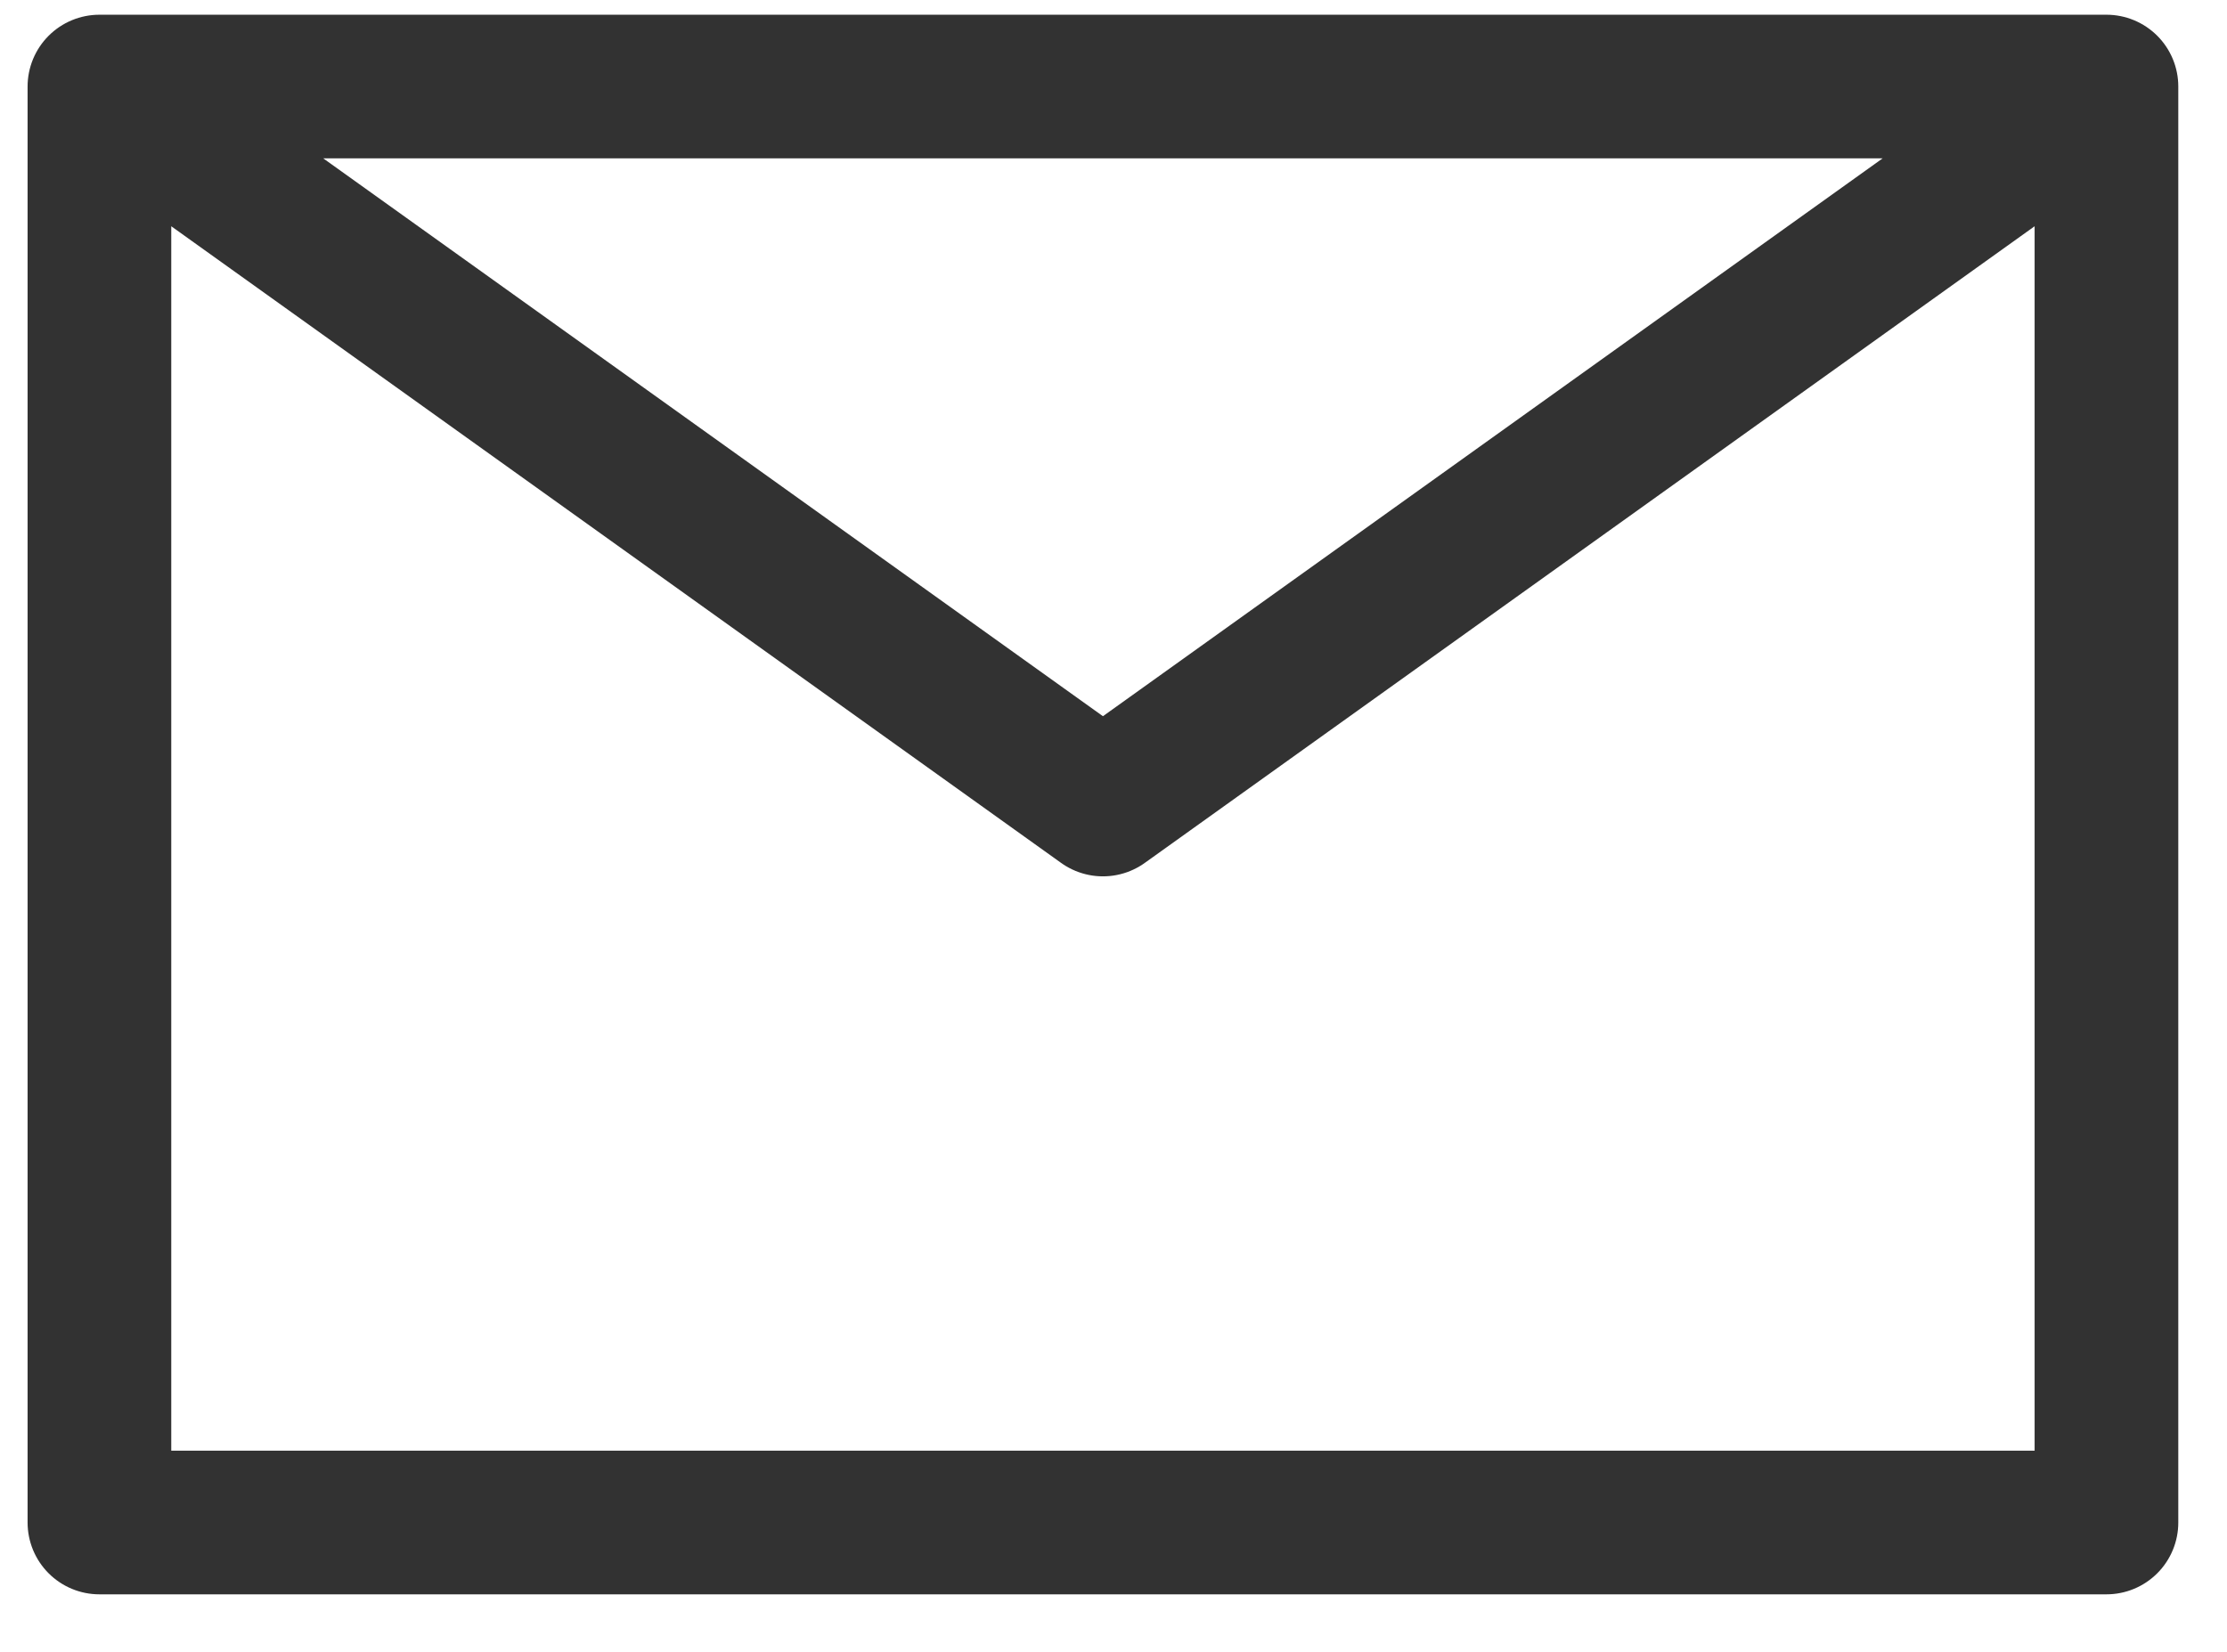 <svg width="31" height="23" viewBox="0 0 31 23" fill="none" xmlns="http://www.w3.org/2000/svg">
<path d="M1.384 1.205L15.353 11.202L29.322 1.205M1.384 21.199H29.322V1.205H1.384V21.199Z" stroke="#323232" stroke-width="2" stroke-linecap="round" stroke-linejoin="round"/>
</svg>
